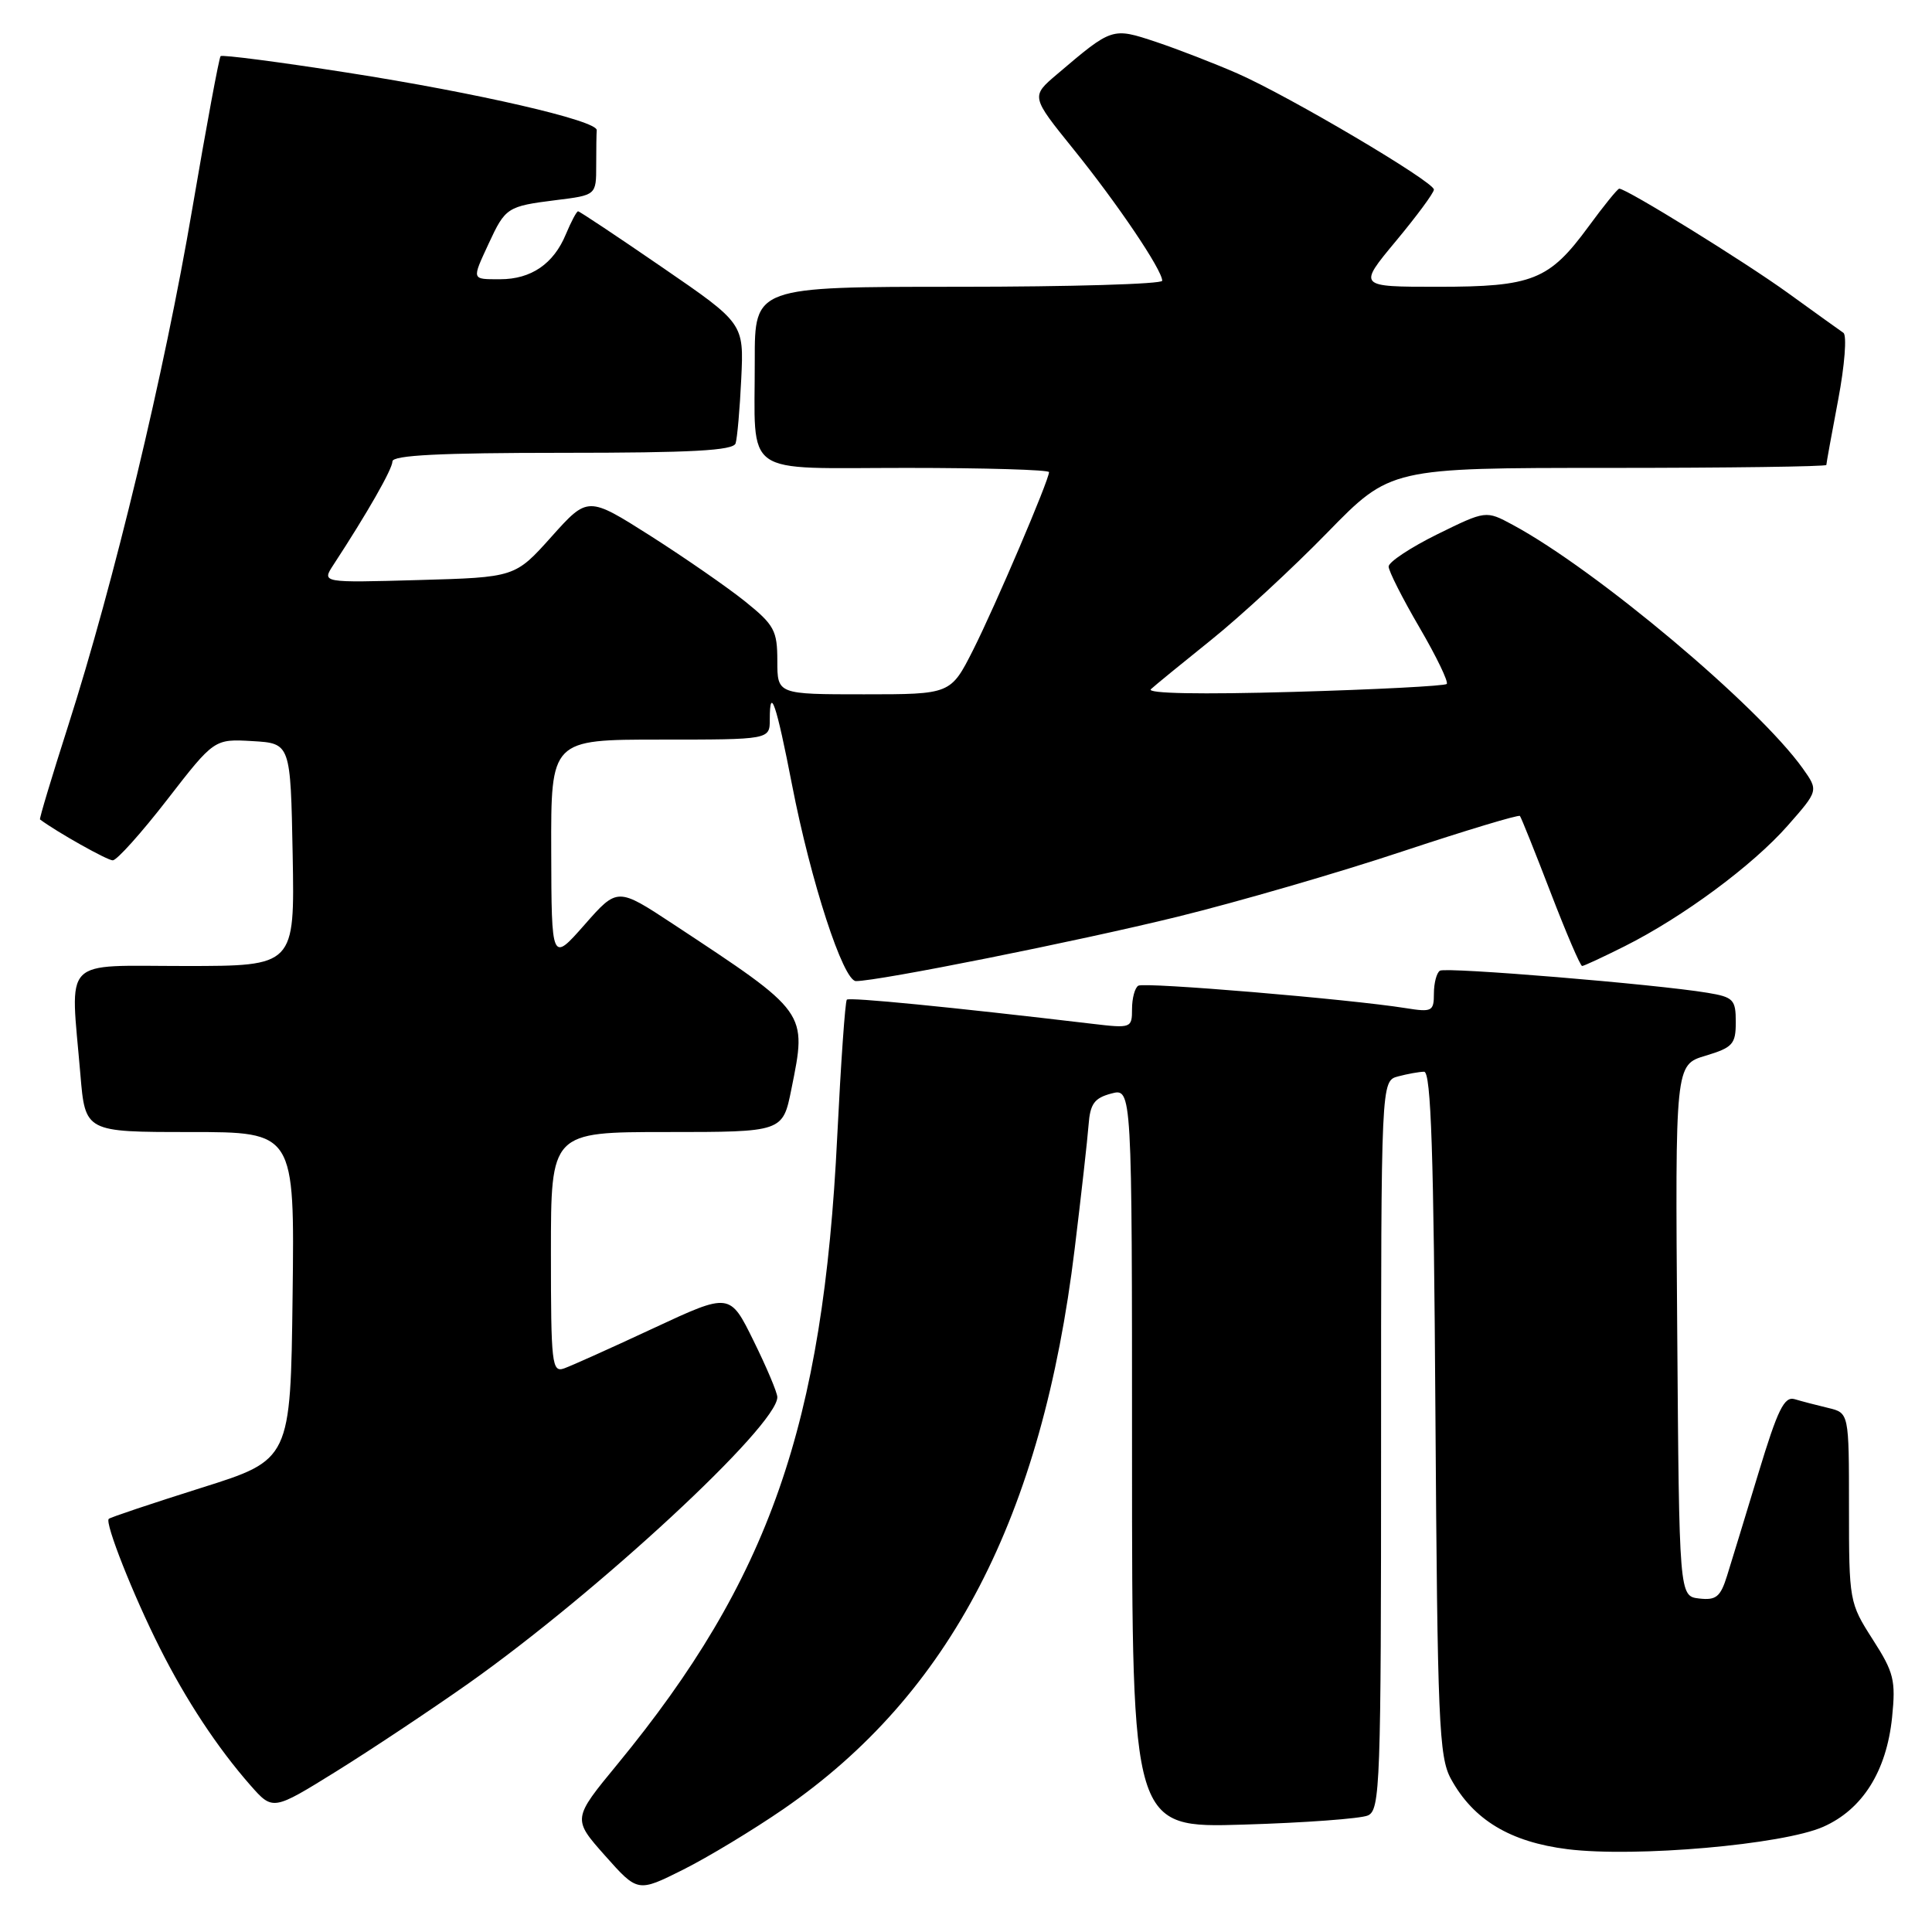<?xml version="1.0" encoding="UTF-8" standalone="no"?>
<!DOCTYPE svg PUBLIC "-//W3C//DTD SVG 1.1//EN" "http://www.w3.org/Graphics/SVG/1.1/DTD/svg11.dtd" >
<svg xmlns="http://www.w3.org/2000/svg" xmlns:xlink="http://www.w3.org/1999/xlink" version="1.1" viewBox="0 0 256 256">
 <g >
 <path fill="currentColor"
d=" M 103.84 239.69 C 125.90 224.48 138.08 201.04 142.40 165.48 C 143.27 158.34 144.10 150.95 144.24 149.07 C 144.45 146.26 145.00 145.50 147.25 144.90 C 150.00 144.17 150.00 144.17 150.00 193.20 C 150.00 242.22 150.00 242.22 164.75 241.77 C 172.86 241.53 180.29 240.98 181.25 240.56 C 182.88 239.84 183.00 236.53 183.00 191.51 C 183.00 143.23 183.00 143.23 185.25 142.63 C 186.49 142.30 188.04 142.02 188.70 142.01 C 189.62 142.00 189.98 152.82 190.20 187.25 C 190.47 228.10 190.67 232.81 192.25 235.70 C 195.22 241.14 200.11 244.08 207.72 245.03 C 216.69 246.14 236.24 244.43 241.59 242.06 C 246.79 239.76 249.97 234.71 250.71 227.57 C 251.21 222.64 250.96 221.61 248.13 217.21 C 245.05 212.40 245.00 212.13 245.00 199.77 C 245.00 187.22 245.00 187.22 242.25 186.56 C 240.74 186.20 238.74 185.68 237.81 185.40 C 236.42 184.99 235.56 186.75 233.00 195.20 C 231.28 200.87 229.41 206.99 228.84 208.81 C 227.97 211.60 227.39 212.07 225.15 211.81 C 222.50 211.50 222.50 211.50 222.24 176.29 C 221.97 141.09 221.97 141.09 225.99 139.89 C 229.60 138.80 230.00 138.36 230.00 135.43 C 230.00 132.45 229.69 132.12 226.25 131.55 C 219.40 130.41 191.62 128.12 190.80 128.62 C 190.36 128.89 190.00 130.26 190.00 131.65 C 190.00 134.01 189.75 134.14 186.25 133.58 C 178.79 132.39 151.63 130.11 150.83 130.61 C 150.37 130.89 150.00 132.28 150.00 133.70 C 150.00 136.22 149.89 136.27 144.75 135.66 C 125.82 133.42 112.55 132.12 112.21 132.46 C 111.99 132.68 111.42 140.82 110.94 150.54 C 109.08 188.85 101.92 209.31 81.82 233.76 C 75.85 241.01 75.85 241.01 80.17 245.88 C 84.50 250.75 84.50 250.75 90.50 247.75 C 93.80 246.10 99.80 242.47 103.84 239.69 Z  M 62.04 223.09 C 79.22 210.95 103.00 188.92 103.00 185.13 C 103.00 184.53 101.58 181.17 99.85 177.66 C 96.71 171.28 96.71 171.28 86.60 175.99 C 81.05 178.58 75.71 180.98 74.75 181.32 C 73.13 181.89 73.00 180.75 73.00 165.97 C 73.00 150.00 73.00 150.00 88.36 150.00 C 103.72 150.00 103.72 150.00 104.86 144.33 C 106.94 134.01 107.11 134.26 89.16 122.42 C 81.81 117.58 81.81 117.58 77.45 122.54 C 73.08 127.50 73.08 127.50 73.04 112.75 C 73.00 98.00 73.00 98.00 87.50 98.00 C 102.00 98.00 102.00 98.00 102.00 95.33 C 102.00 90.71 102.87 93.27 104.95 104.00 C 107.43 116.79 111.73 130.00 113.42 130.00 C 116.42 130.00 142.72 124.74 156.00 121.48 C 163.97 119.52 177.38 115.63 185.79 112.83 C 194.20 110.04 201.23 107.92 201.40 108.12 C 201.57 108.33 203.40 112.89 205.46 118.25 C 207.52 123.61 209.40 128.00 209.64 128.00 C 209.87 128.00 212.41 126.82 215.28 125.38 C 223.01 121.50 232.24 114.67 236.87 109.41 C 240.96 104.76 240.96 104.76 238.89 101.84 C 232.98 93.54 211.49 75.49 200.44 69.54 C 196.89 67.63 196.89 67.63 190.44 70.80 C 186.90 72.55 184.00 74.47 184.00 75.07 C 184.00 75.66 185.84 79.30 188.09 83.15 C 190.34 87.00 191.96 90.37 191.70 90.63 C 191.44 90.89 182.29 91.37 171.36 91.68 C 159.10 92.03 151.88 91.90 152.50 91.32 C 153.05 90.81 156.65 87.87 160.50 84.78 C 164.35 81.69 171.27 75.30 175.87 70.58 C 184.24 62.00 184.24 62.00 213.12 62.00 C 229.00 62.00 242.00 61.82 242.00 61.61 C 242.00 61.40 242.71 57.50 243.57 52.96 C 244.43 48.42 244.74 44.43 244.26 44.10 C 243.78 43.77 240.49 41.41 236.95 38.85 C 231.16 34.66 215.53 25.00 214.56 25.00 C 214.34 25.00 212.51 27.26 210.48 30.03 C 205.27 37.13 203.08 38.00 190.51 38.00 C 179.93 38.00 179.93 38.00 184.96 31.95 C 187.73 28.62 190.00 25.55 190.00 25.12 C 190.00 24.08 170.87 12.77 163.98 9.74 C 160.94 8.41 156.09 6.53 153.20 5.56 C 147.35 3.62 147.39 3.61 140.05 9.85 C 136.60 12.78 136.60 12.78 142.24 19.77 C 148.05 26.96 154.00 35.77 154.00 37.20 C 154.00 37.64 141.85 38.00 127.00 38.00 C 100.00 38.00 100.00 38.00 100.01 47.75 C 100.04 63.42 98.03 62.00 120.12 62.00 C 130.50 62.00 139.00 62.25 139.00 62.56 C 139.00 63.62 131.90 80.25 128.95 86.11 C 125.97 92.00 125.97 92.00 114.49 92.00 C 103.00 92.00 103.00 92.00 103.00 87.57 C 103.00 83.56 102.60 82.81 98.75 79.71 C 96.41 77.83 90.76 73.92 86.20 71.01 C 77.89 65.74 77.89 65.74 73.07 71.12 C 68.25 76.50 68.25 76.50 55.44 76.86 C 42.63 77.22 42.63 77.22 44.17 74.86 C 48.67 67.98 52.00 62.15 52.00 61.14 C 52.00 60.32 58.34 60.00 74.53 60.00 C 91.67 60.00 97.16 59.70 97.47 58.75 C 97.69 58.06 98.03 54.20 98.22 50.18 C 98.57 42.85 98.57 42.85 87.76 35.43 C 81.81 31.34 76.79 28.00 76.60 28.00 C 76.40 28.00 75.68 29.37 74.98 31.04 C 73.36 34.96 70.38 37.00 66.28 37.00 C 62.45 37.00 62.50 37.15 64.75 32.28 C 66.97 27.49 67.22 27.33 73.65 26.52 C 79.00 25.86 79.00 25.86 79.00 21.93 C 79.00 19.77 79.03 17.66 79.07 17.25 C 79.18 15.99 63.25 12.31 45.99 9.62 C 36.98 8.21 29.44 7.23 29.23 7.44 C 29.03 7.64 27.34 16.74 25.48 27.65 C 21.77 49.46 15.11 77.16 9.03 96.17 C 6.87 102.91 5.19 108.50 5.30 108.58 C 7.53 110.25 14.21 114.00 14.94 114.00 C 15.48 114.00 18.73 110.38 22.16 105.95 C 28.39 97.91 28.39 97.91 33.45 98.20 C 38.50 98.50 38.50 98.50 38.78 113.25 C 39.05 128.00 39.05 128.00 24.53 128.00 C 7.96 128.00 9.32 126.60 10.65 142.35 C 11.29 150.00 11.29 150.00 25.17 150.00 C 39.04 150.00 39.04 150.00 38.77 171.71 C 38.50 193.43 38.50 193.43 26.63 197.16 C 20.11 199.22 14.60 201.06 14.41 201.26 C 13.87 201.80 17.64 211.35 21.16 218.33 C 24.66 225.29 28.81 231.58 33.18 236.56 C 36.15 239.93 36.15 239.93 44.55 234.72 C 49.17 231.85 57.04 226.61 62.04 223.09 Z "/>
</g>
</svg>